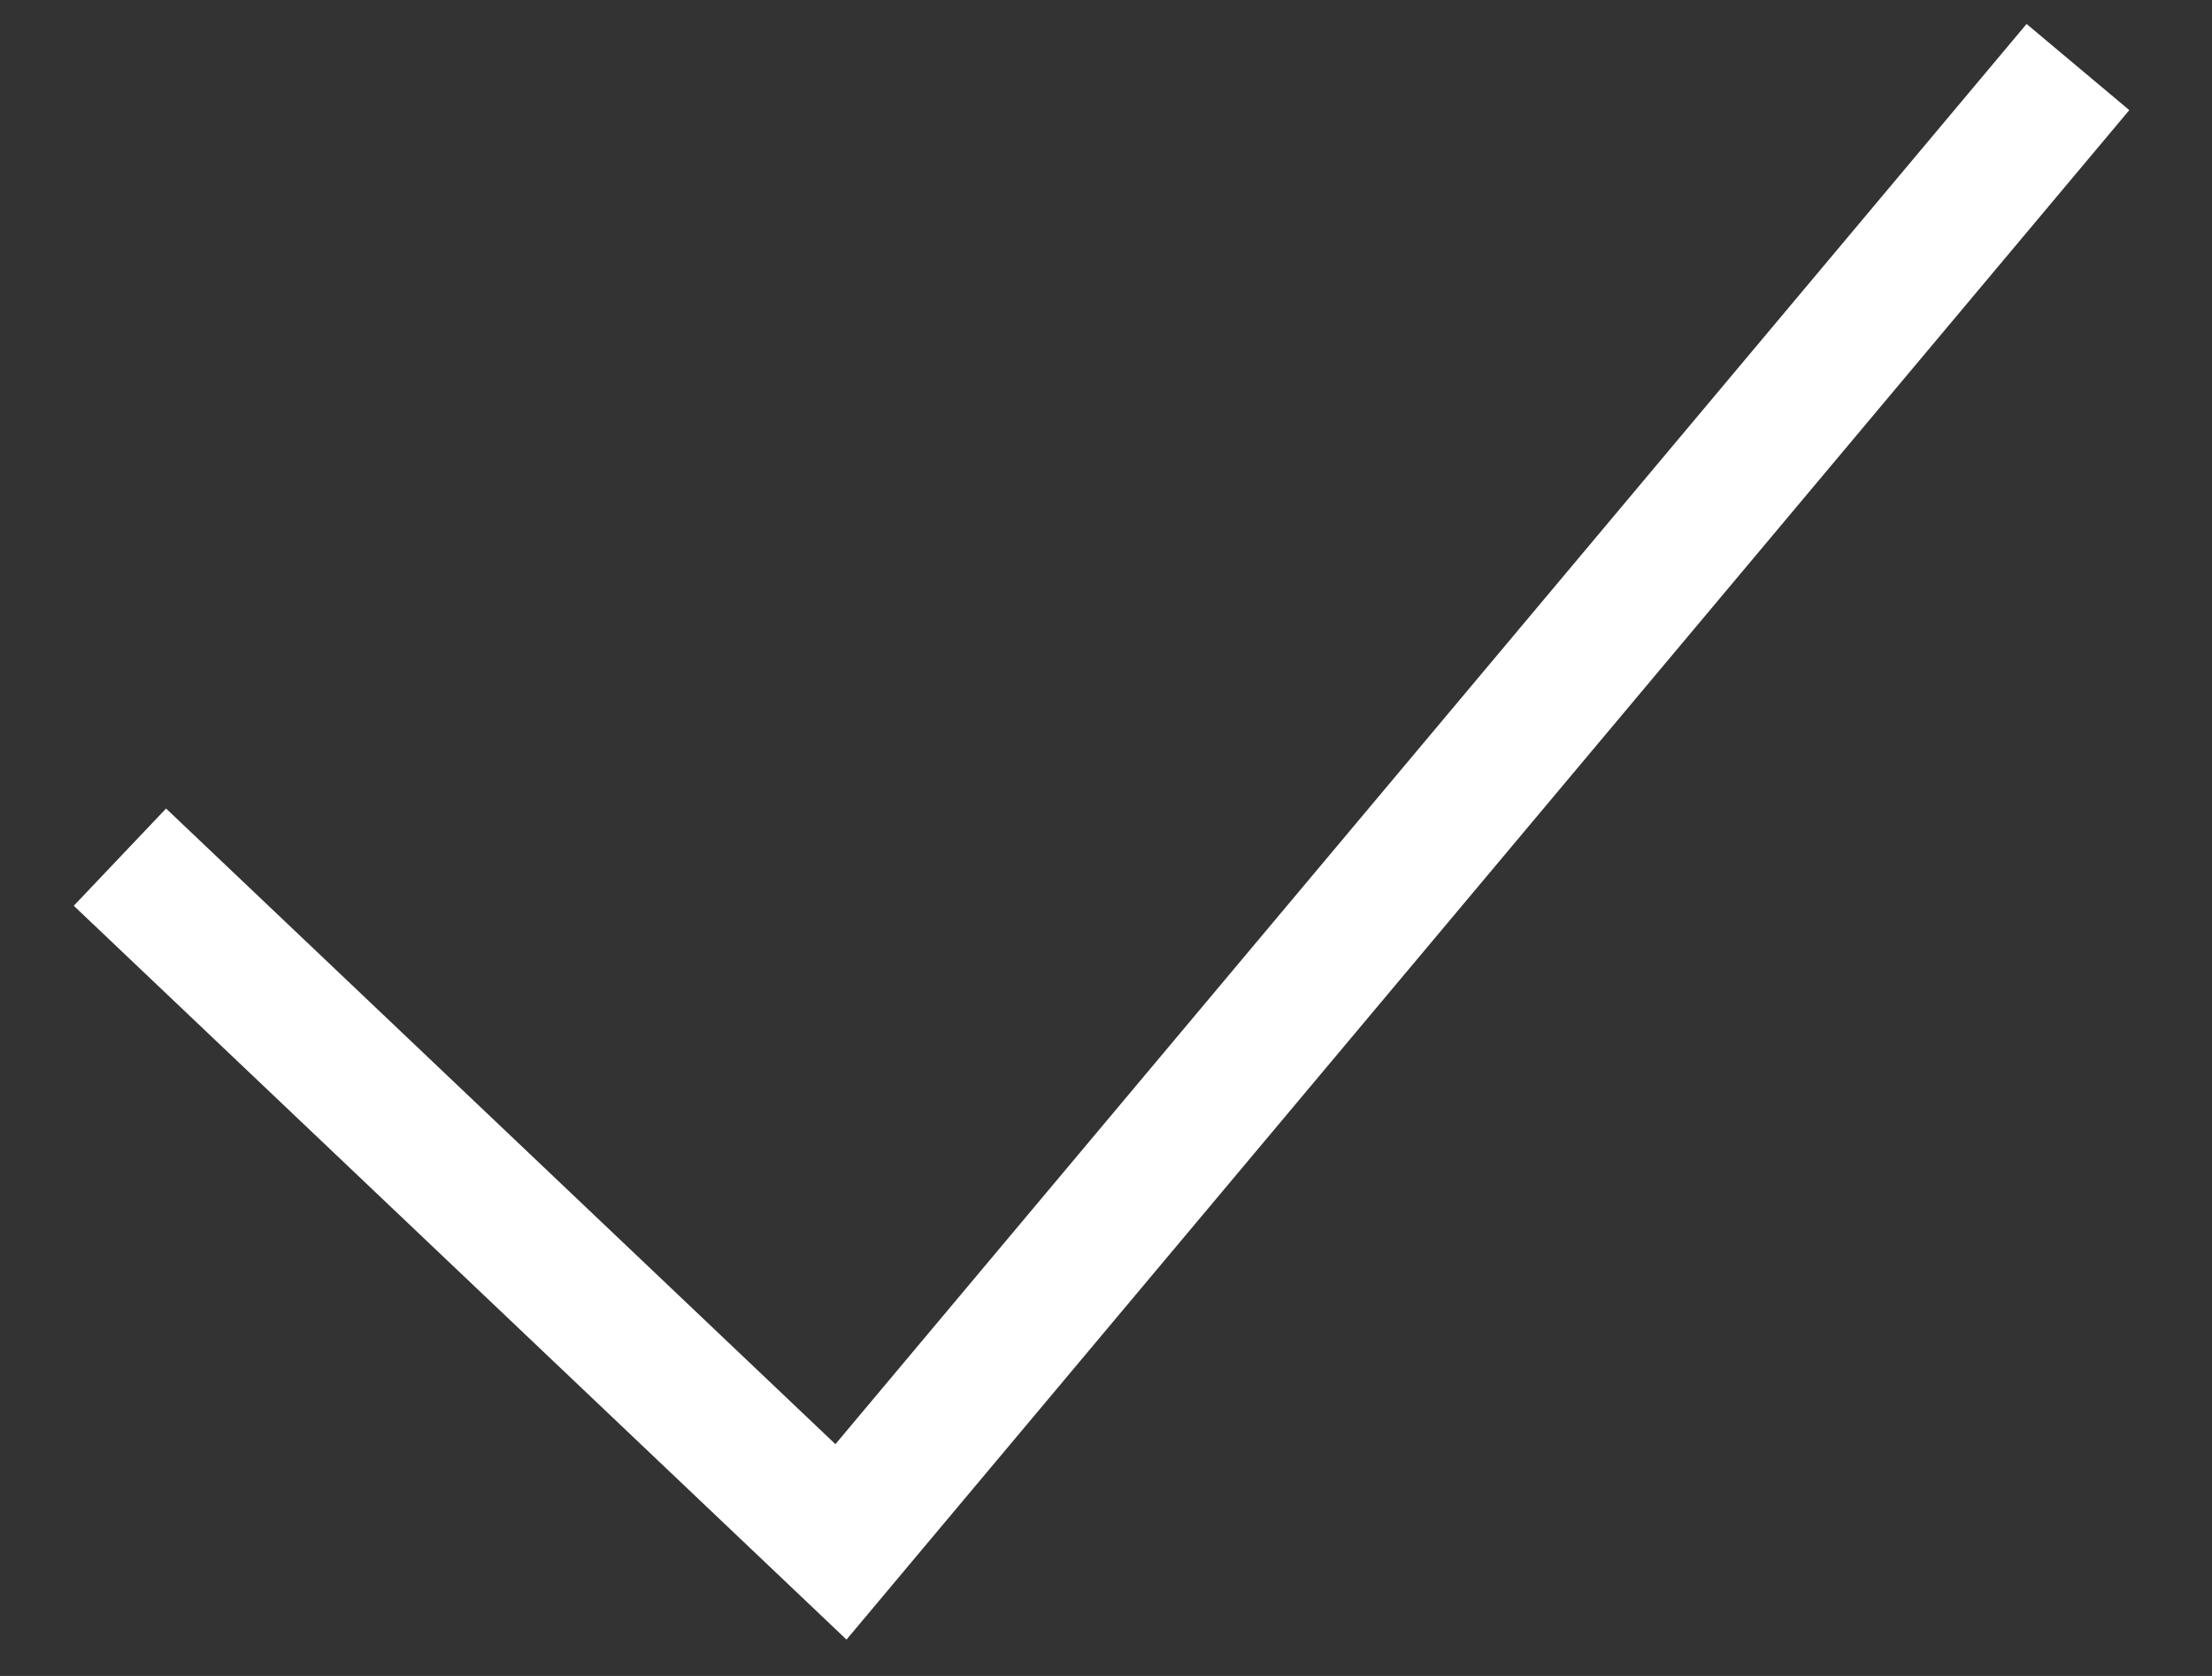 ﻿<?xml version="1.0" encoding="utf-8"?>
<svg version="1.1" width="33px" height="25px" xmlns:xlink="http://www.w3.org/1999/xlink" xmlns="http://www.w3.org/2000/svg">
  <rect width="100%" height="100%" fill="#333333" stroke="none"/>
  <g transform="translate(-676 -699 )">
    <path d="M 0.789 11.786  L 11.546 22  L 30 0  " stroke-width="2" stroke="#ffffff" fill="none" transform="matrix(1 0 0 1 677 700 )" />
  </g>
</svg>